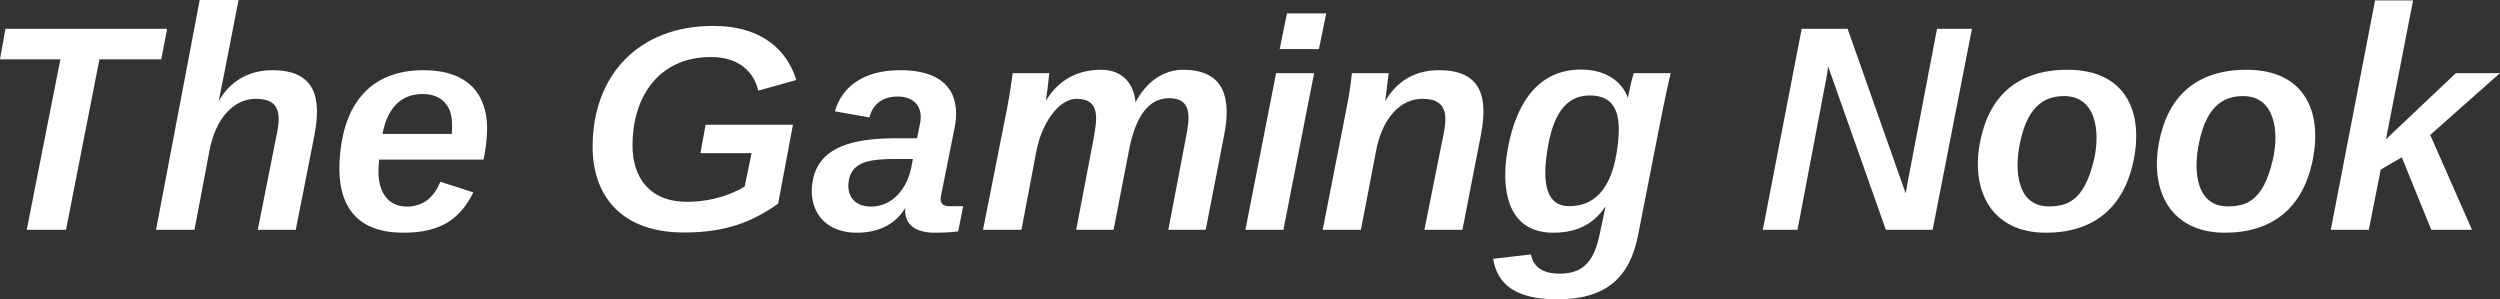 <svg data-v-423bf9ae="" xmlns="http://www.w3.org/2000/svg" viewBox="0 0 501.103 60" class="font"><rect x="0" y="0" width="501.103" height="60" fill="#333333" stroke="none"/><!----><!----><!----><g data-v-423bf9ae="" id="28f5c84b-3eb8-4b4e-b455-a081ed36533b" fill="white" transform="matrix(4.187,0,0,4.187,-5.527,2.094)"><path d="M6.08 2.34L9.04 2.34L9.32 0.88L1.58 0.88L1.32 2.34L4.21 2.34L2.60 10.50L4.48 10.50ZM12.07 2.94L12.74-0.50L10.88-0.50L8.79 10.50L10.63 10.50L11.34 6.75C11.63 5.17 12.50 4.23 13.57 4.23C14.95 4.23 14.71 5.29 14.50 6.27L13.66 10.50L15.48 10.50L16.37 5.98C16.72 4.19 16.42 2.86 14.36 2.86C13.15 2.86 12.28 3.47 11.79 4.34ZM20.64 10.64C22.48 10.64 23.37 9.93 23.98 8.71L22.40 8.20C22.13 8.88 21.63 9.39 20.80 9.39C19.88 9.39 19.31 8.65 19.46 7.29L19.47 7.14L24.47 7.14C24.57 6.66 24.64 6.08 24.64 5.66C24.64 3.98 23.69 2.86 21.60 2.86C19.10 2.86 17.86 4.41 17.61 6.78C17.36 9.09 18.16 10.64 20.64 10.64ZM21.56 4.00C22.22 4.00 22.99 4.33 22.96 5.53C22.96 5.63 22.96 5.77 22.95 5.91L19.63 5.91C19.91 4.45 20.71 4.00 21.56 4.00ZM34.06 10.63C36.09 10.63 37.35 10.11 38.57 9.25L39.28 5.47L35.10 5.47L34.85 6.83L37.30 6.83L36.97 8.43C36.39 8.78 35.45 9.16 34.20 9.16C32.38 9.16 31.60 7.95 31.60 6.47C31.60 4.03 32.94 2.23 35.35 2.23C36.74 2.23 37.42 2.98 37.62 3.84L39.44 3.33C39.02 1.96 37.86 0.74 35.45 0.74C31.91 0.74 29.69 3.09 29.69 6.52C29.69 8.92 31.11 10.63 34.06 10.63ZM47.43 9.37L46.77 9.37C46.48 9.37 46.28 9.25 46.37 8.86L47.01 5.66C47.31 4.27 46.86 2.86 44.42 2.86C42.60 2.86 41.61 3.70 41.29 4.83L42.94 5.12C43.16 4.27 43.85 4.12 44.28 4.12C45.12 4.12 45.51 4.65 45.37 5.38L45.22 6.12L44.00 6.12C42.25 6.15 40.57 6.48 40.24 8.09C39.96 9.41 40.66 10.64 42.35 10.64C43.40 10.64 44.20 10.22 44.66 9.45C44.59 10.08 44.97 10.64 46.05 10.64C46.61 10.64 46.89 10.61 47.19 10.58ZM43.02 9.39C42.21 9.39 41.82 8.85 41.96 8.11C42.13 7.24 42.97 7.13 44.02 7.11L45.02 7.11L44.95 7.50C44.74 8.54 44.04 9.39 43.02 9.39ZM52.84 10.50L54.63 10.50L55.36 6.73C55.68 5.04 56.32 4.20 57.29 4.20C58.48 4.20 58.24 5.29 58.09 6.10L57.25 10.50L59.04 10.50L59.92 5.98C60.26 4.28 59.99 2.84 57.96 2.84C57.01 2.84 56.18 3.43 55.68 4.40C55.61 3.56 55.10 2.84 54.03 2.84C52.68 2.84 51.86 3.53 51.39 4.33C51.45 3.91 51.51 3.43 51.55 3.00L49.80 3.00C49.76 3.28 49.67 3.98 49.55 4.59L48.38 10.50L50.22 10.50L50.93 6.75C51.17 5.47 51.97 4.23 52.86 4.23C54.04 4.23 53.82 5.26 53.68 6.10ZM60.94 10.50L62.76 10.50L64.23 3.00L62.41 3.00ZM62.58 1.85L64.46 1.85L64.81 0.14L62.93 0.14ZM69.51 10.50L71.33 10.50L72.21 5.98C72.56 4.19 72.27 2.86 70.21 2.86C69.05 2.86 68.18 3.39 67.63 4.35L67.80 3.00L66.04 3.00C66.01 3.28 65.93 3.98 65.80 4.59L64.64 10.50L66.47 10.50L67.19 6.75C67.48 5.17 68.35 4.23 69.41 4.23C70.81 4.23 70.56 5.32 70.35 6.30ZM75.68 10.64C76.99 10.64 77.71 10.08 78.18 9.38L78.11 9.73L77.91 10.67C77.63 12.03 77.11 12.60 75.98 12.60C75.21 12.60 74.73 12.31 74.61 11.68L72.80 11.89C73.00 13.12 73.89 13.83 75.87 13.83C78.25 13.83 79.35 12.75 79.74 10.75L80.88 4.94C81.00 4.33 81.19 3.46 81.30 3.00L79.53 3.00C79.45 3.26 79.34 3.72 79.25 4.19C78.97 3.39 78.18 2.83 77.01 2.83C75.12 2.83 73.95 4.19 73.50 6.62C73.16 8.47 73.43 10.64 75.68 10.64ZM78.71 6.83C78.41 8.67 77.55 9.37 76.45 9.37C75.18 9.37 75.18 7.92 75.42 6.54C75.73 4.72 76.45 4.07 77.43 4.07C78.88 4.07 78.95 5.32 78.71 6.83ZM85.71 10.50L87.37 10.50L88.75 3.25C88.82 2.91 88.83 2.66 88.83 2.66L91.60 10.50L93.84 10.50L95.72 0.88L94.05 0.88L92.65 8.19C92.60 8.46 92.55 8.76 92.55 8.76L89.77 0.88L87.57 0.88ZM101.56 7.17C101.09 9.13 100.27 9.38 99.40 9.38C97.92 9.38 97.72 7.74 98.03 6.30C98.43 4.38 99.39 4.10 100.14 4.10C101.63 4.10 101.89 5.74 101.56 7.17ZM103.43 7.32C103.98 4.90 103.11 2.84 100.30 2.84C97.89 2.84 96.53 4.12 96.11 6.30C95.65 8.68 96.70 10.64 99.26 10.64C101.51 10.64 102.94 9.48 103.43 7.32ZM110.12 7.17C109.66 9.13 108.84 9.38 107.97 9.38C106.48 9.38 106.29 7.74 106.60 6.30C107.00 4.38 107.95 4.10 108.71 4.10C110.19 4.10 110.46 5.74 110.12 7.17ZM112 7.32C112.55 4.90 111.68 2.84 108.86 2.84C106.46 2.84 105.10 4.12 104.68 6.30C104.22 8.68 105.27 10.64 107.83 10.64C110.08 10.64 111.51 9.48 112 7.32ZM117.71 10.50L119.66 10.50L117.66 5.96L121.00 3.00L118.89 3.00L115.54 6.17L116.84-0.48L115.02-0.48L112.90 10.50L114.72 10.50L115.29 7.62L116.30 7.03Z"></path></g><!----><!----></svg>